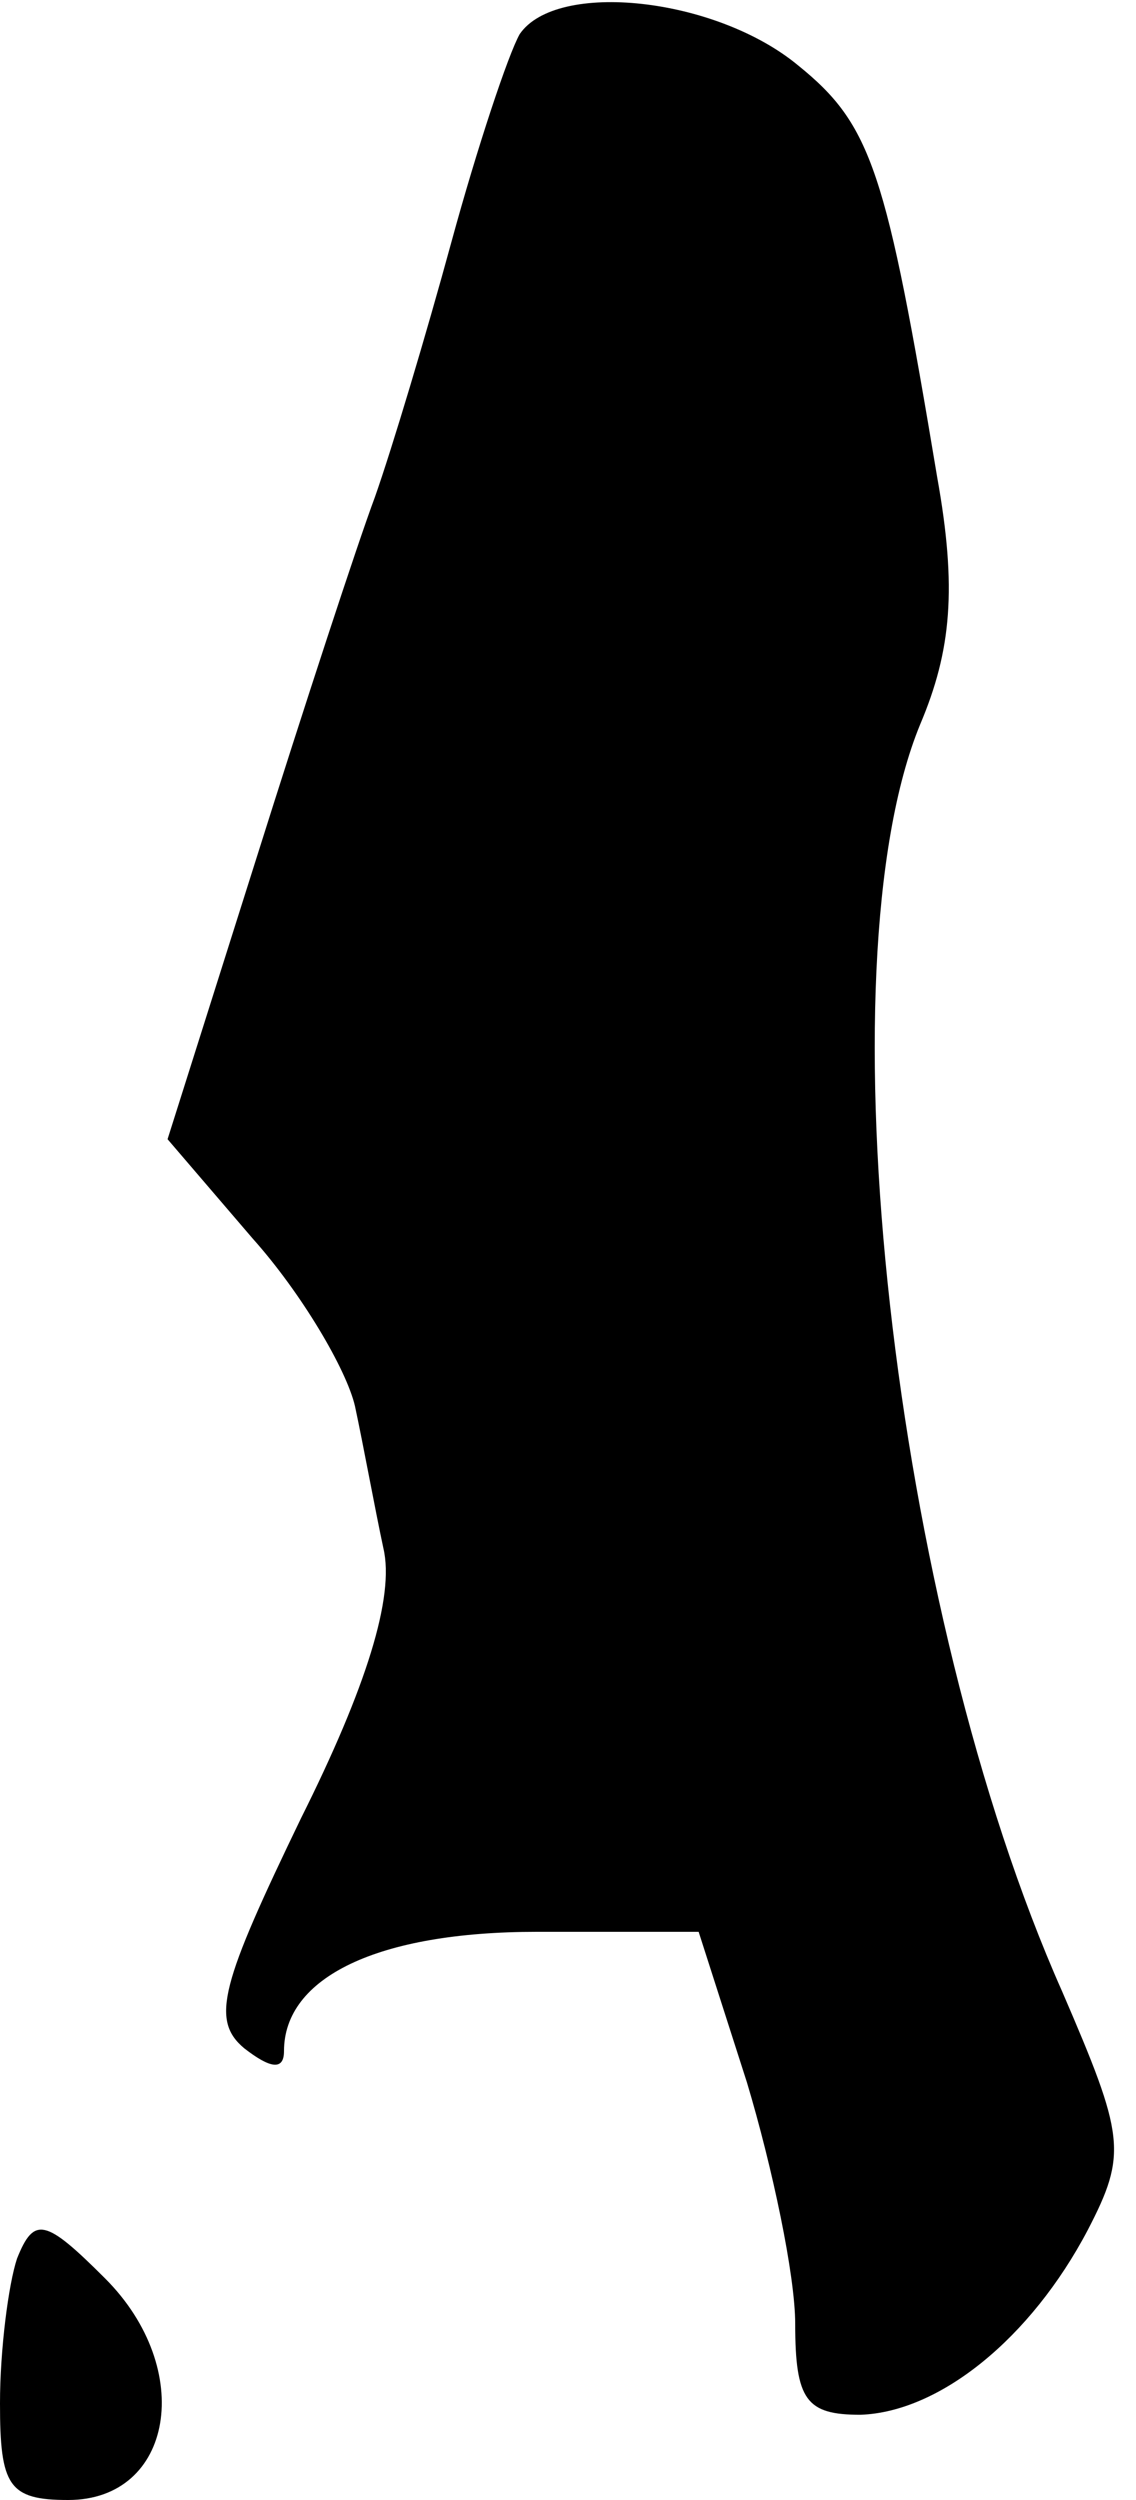 <?xml version="1.0" standalone="no"?>
<!DOCTYPE svg PUBLIC "-//W3C//DTD SVG 20010904//EN"
 "http://www.w3.org/TR/2001/REC-SVG-20010904/DTD/svg10.dtd">
<svg version="1.0" xmlns="http://www.w3.org/2000/svg"
 width="40pt" height="88pt" viewBox="0 0 40 88"
 preserveAspectRatio="xMidYMid meet">
<g transform="translate(0,88) scale(0.1,-0.1)"
fill="#000000" stroke="none">
<path fill="#000000" stroke="none" d="M183 868 c-4 -7 -15 -40 -24 -73 -9
-33 -21 -73 -27 -90 -6 -16 -25 -74 -42 -128 l-31 -98 30 -35 c17 -19 33 -46
36 -59 3 -14 7 -36 10 -50 4 -17 -6 -49 -29 -95 -28 -58 -32 -71 -20 -81 9 -7
14 -8 14 -1 0 26 33 42 89 42 l57 0 17 -53 c9 -30 17 -68 17 -85 0 -27 4 -32
23 -32 28 1 60 27 80 65 14 27 13 33 -9 84 -60 135 -85 361 -50 446 11 26 13
48 6 87 -18 108 -23 124 -49 145 -29 24 -85 30 -98 11z"/>
<path fill="#000000" stroke="none" d="M6 85 c-3 -9 -6 -32 -6 -51 0 -29 3
-34 24 -34 37 0 45 46 13 78 -21 21 -25 22 -31 7z"/>
</g>
</svg>
